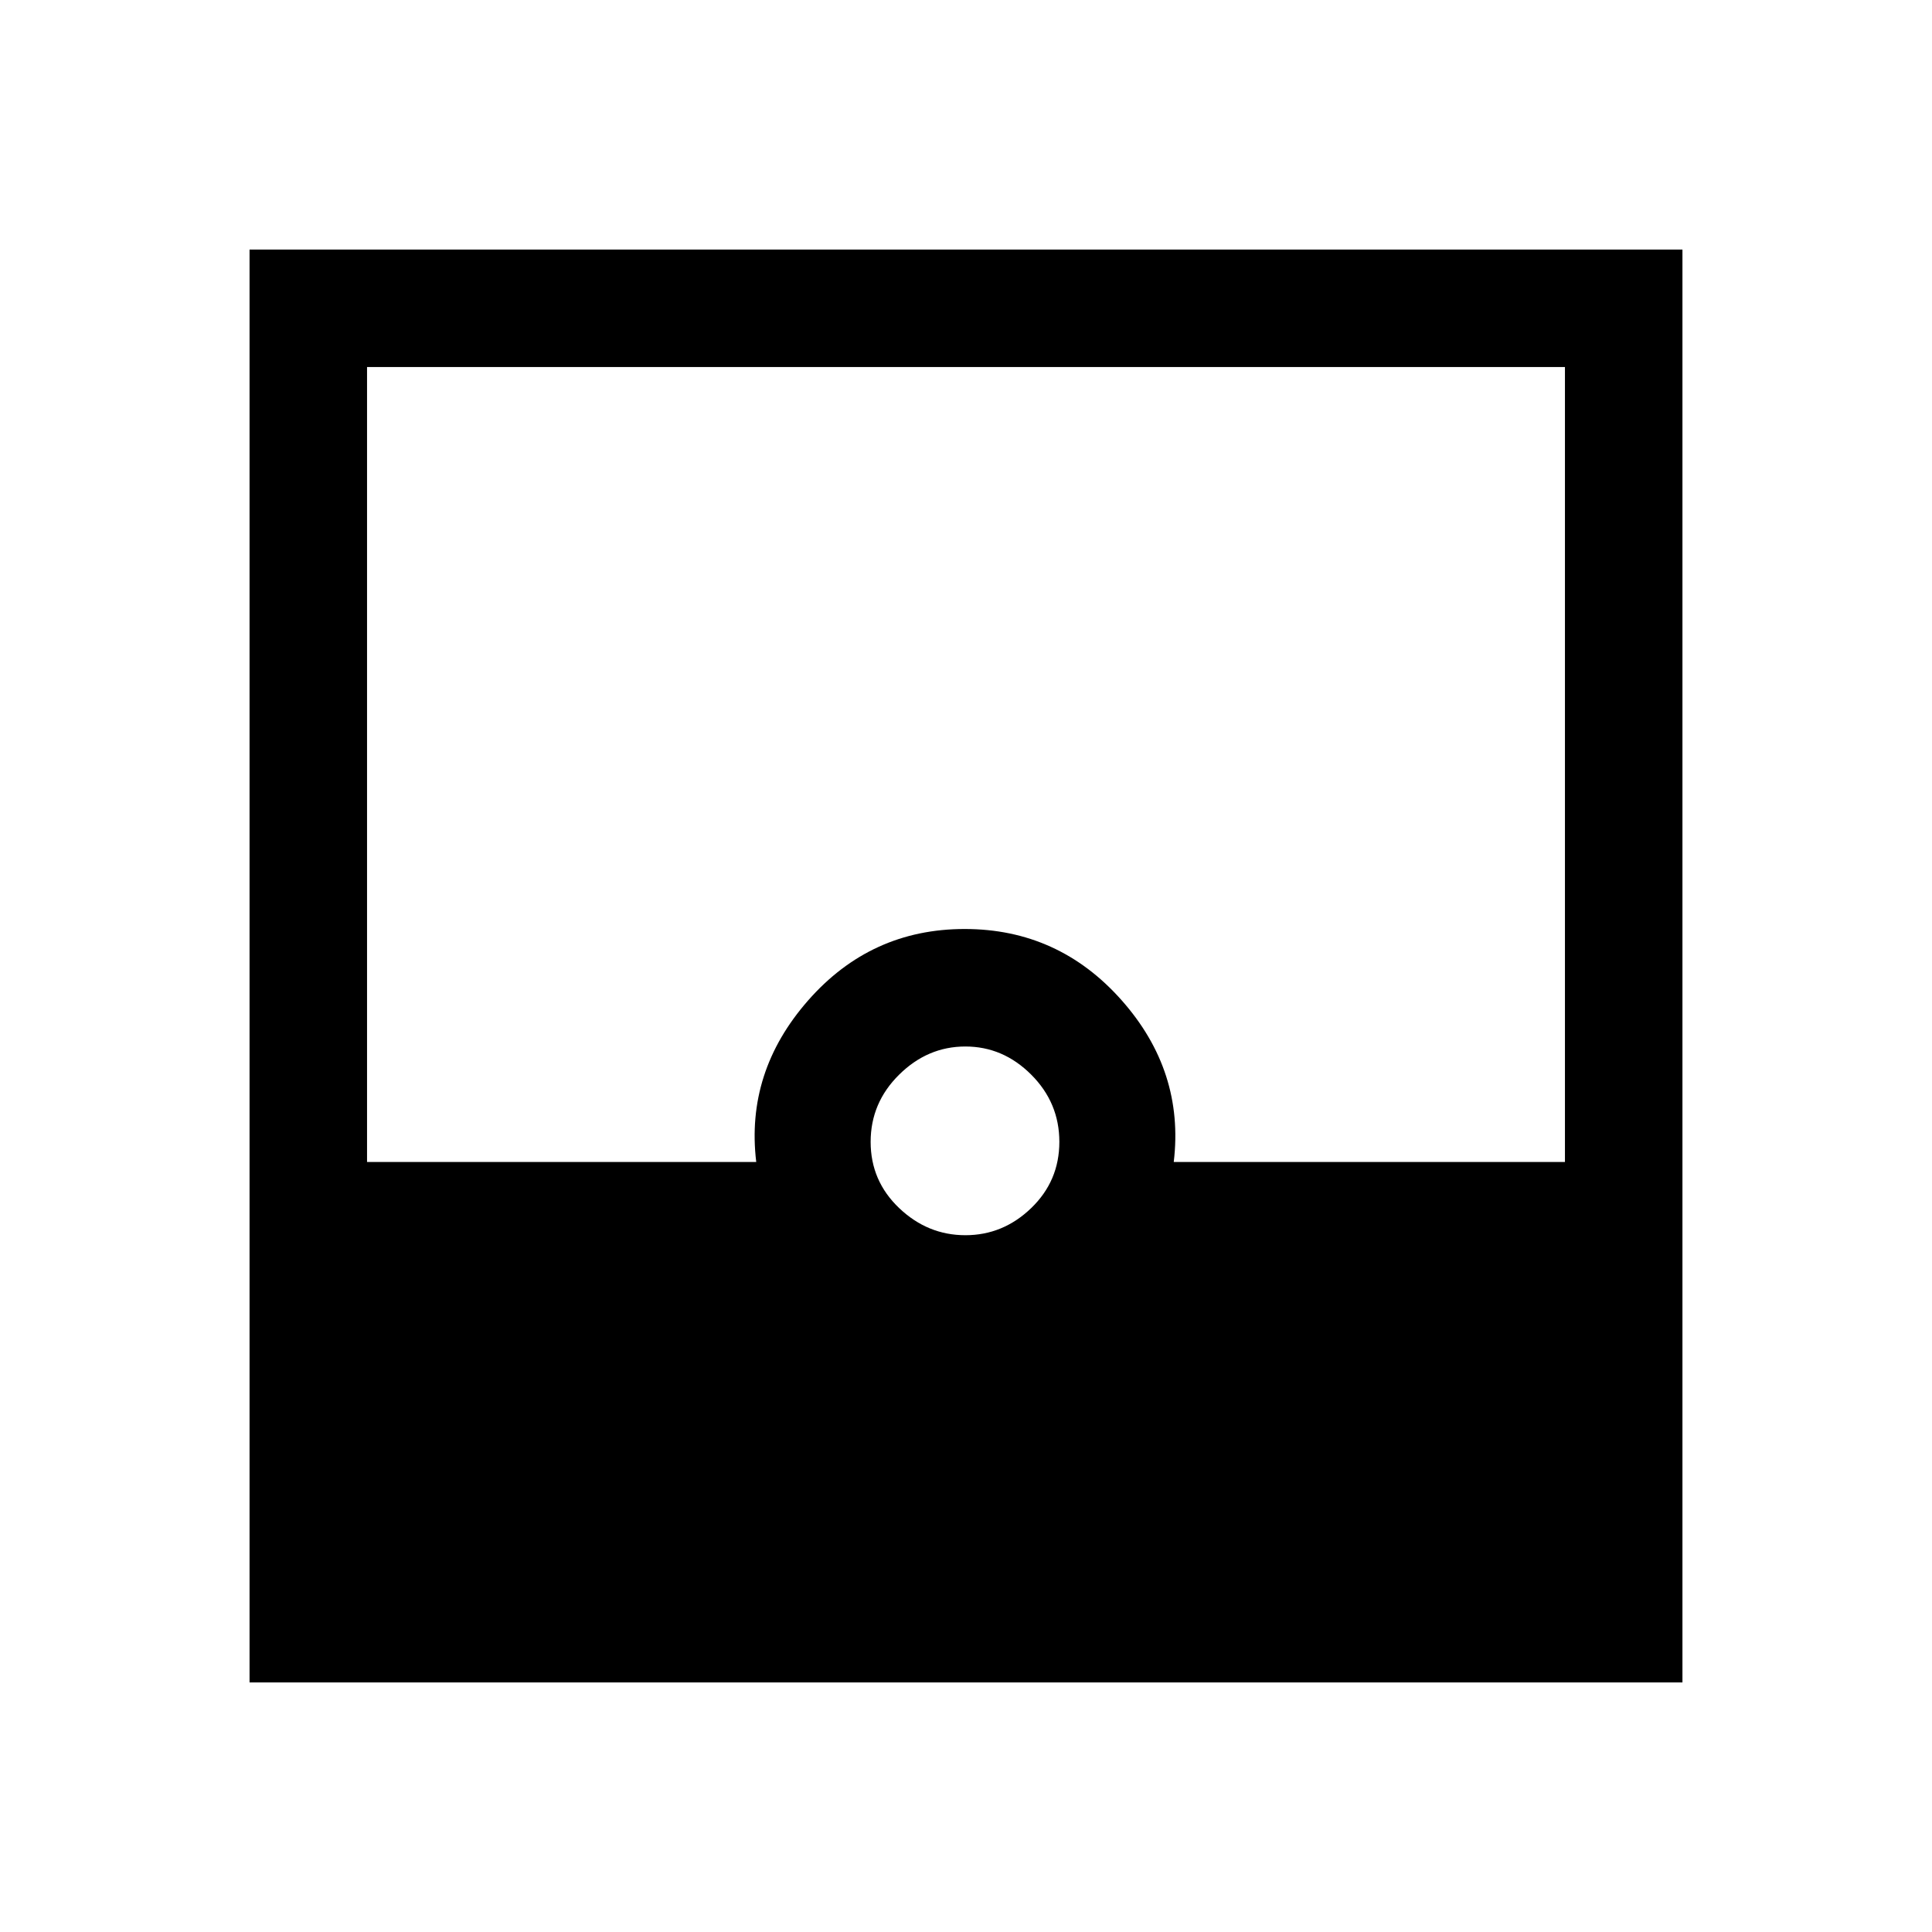 <svg xmlns="http://www.w3.org/2000/svg" height="48" viewBox="0 -960 960 960" width="48"><path d="M124.001-124.001v-711.998h711.998v711.998H124.001Zm355.69-222.229q18.732 0 32.713-13.488 13.981-13.488 13.981-32.904 0-19.417-13.987-33.398-13.988-13.981-32.721-13.981-18.732 0-32.897 13.988-14.165 13.987-14.165 33.404t14.172 32.898q14.171 13.481 32.904 13.481Zm-297.306-36.385H375.77q-5.385-44.769 25.784-80.269 31.17-35.501 77.77-35.501 46.599 0 77.945 35.334 31.346 35.333 25.961 80.436h194.385v-395h-595.23v395Z"/></svg>